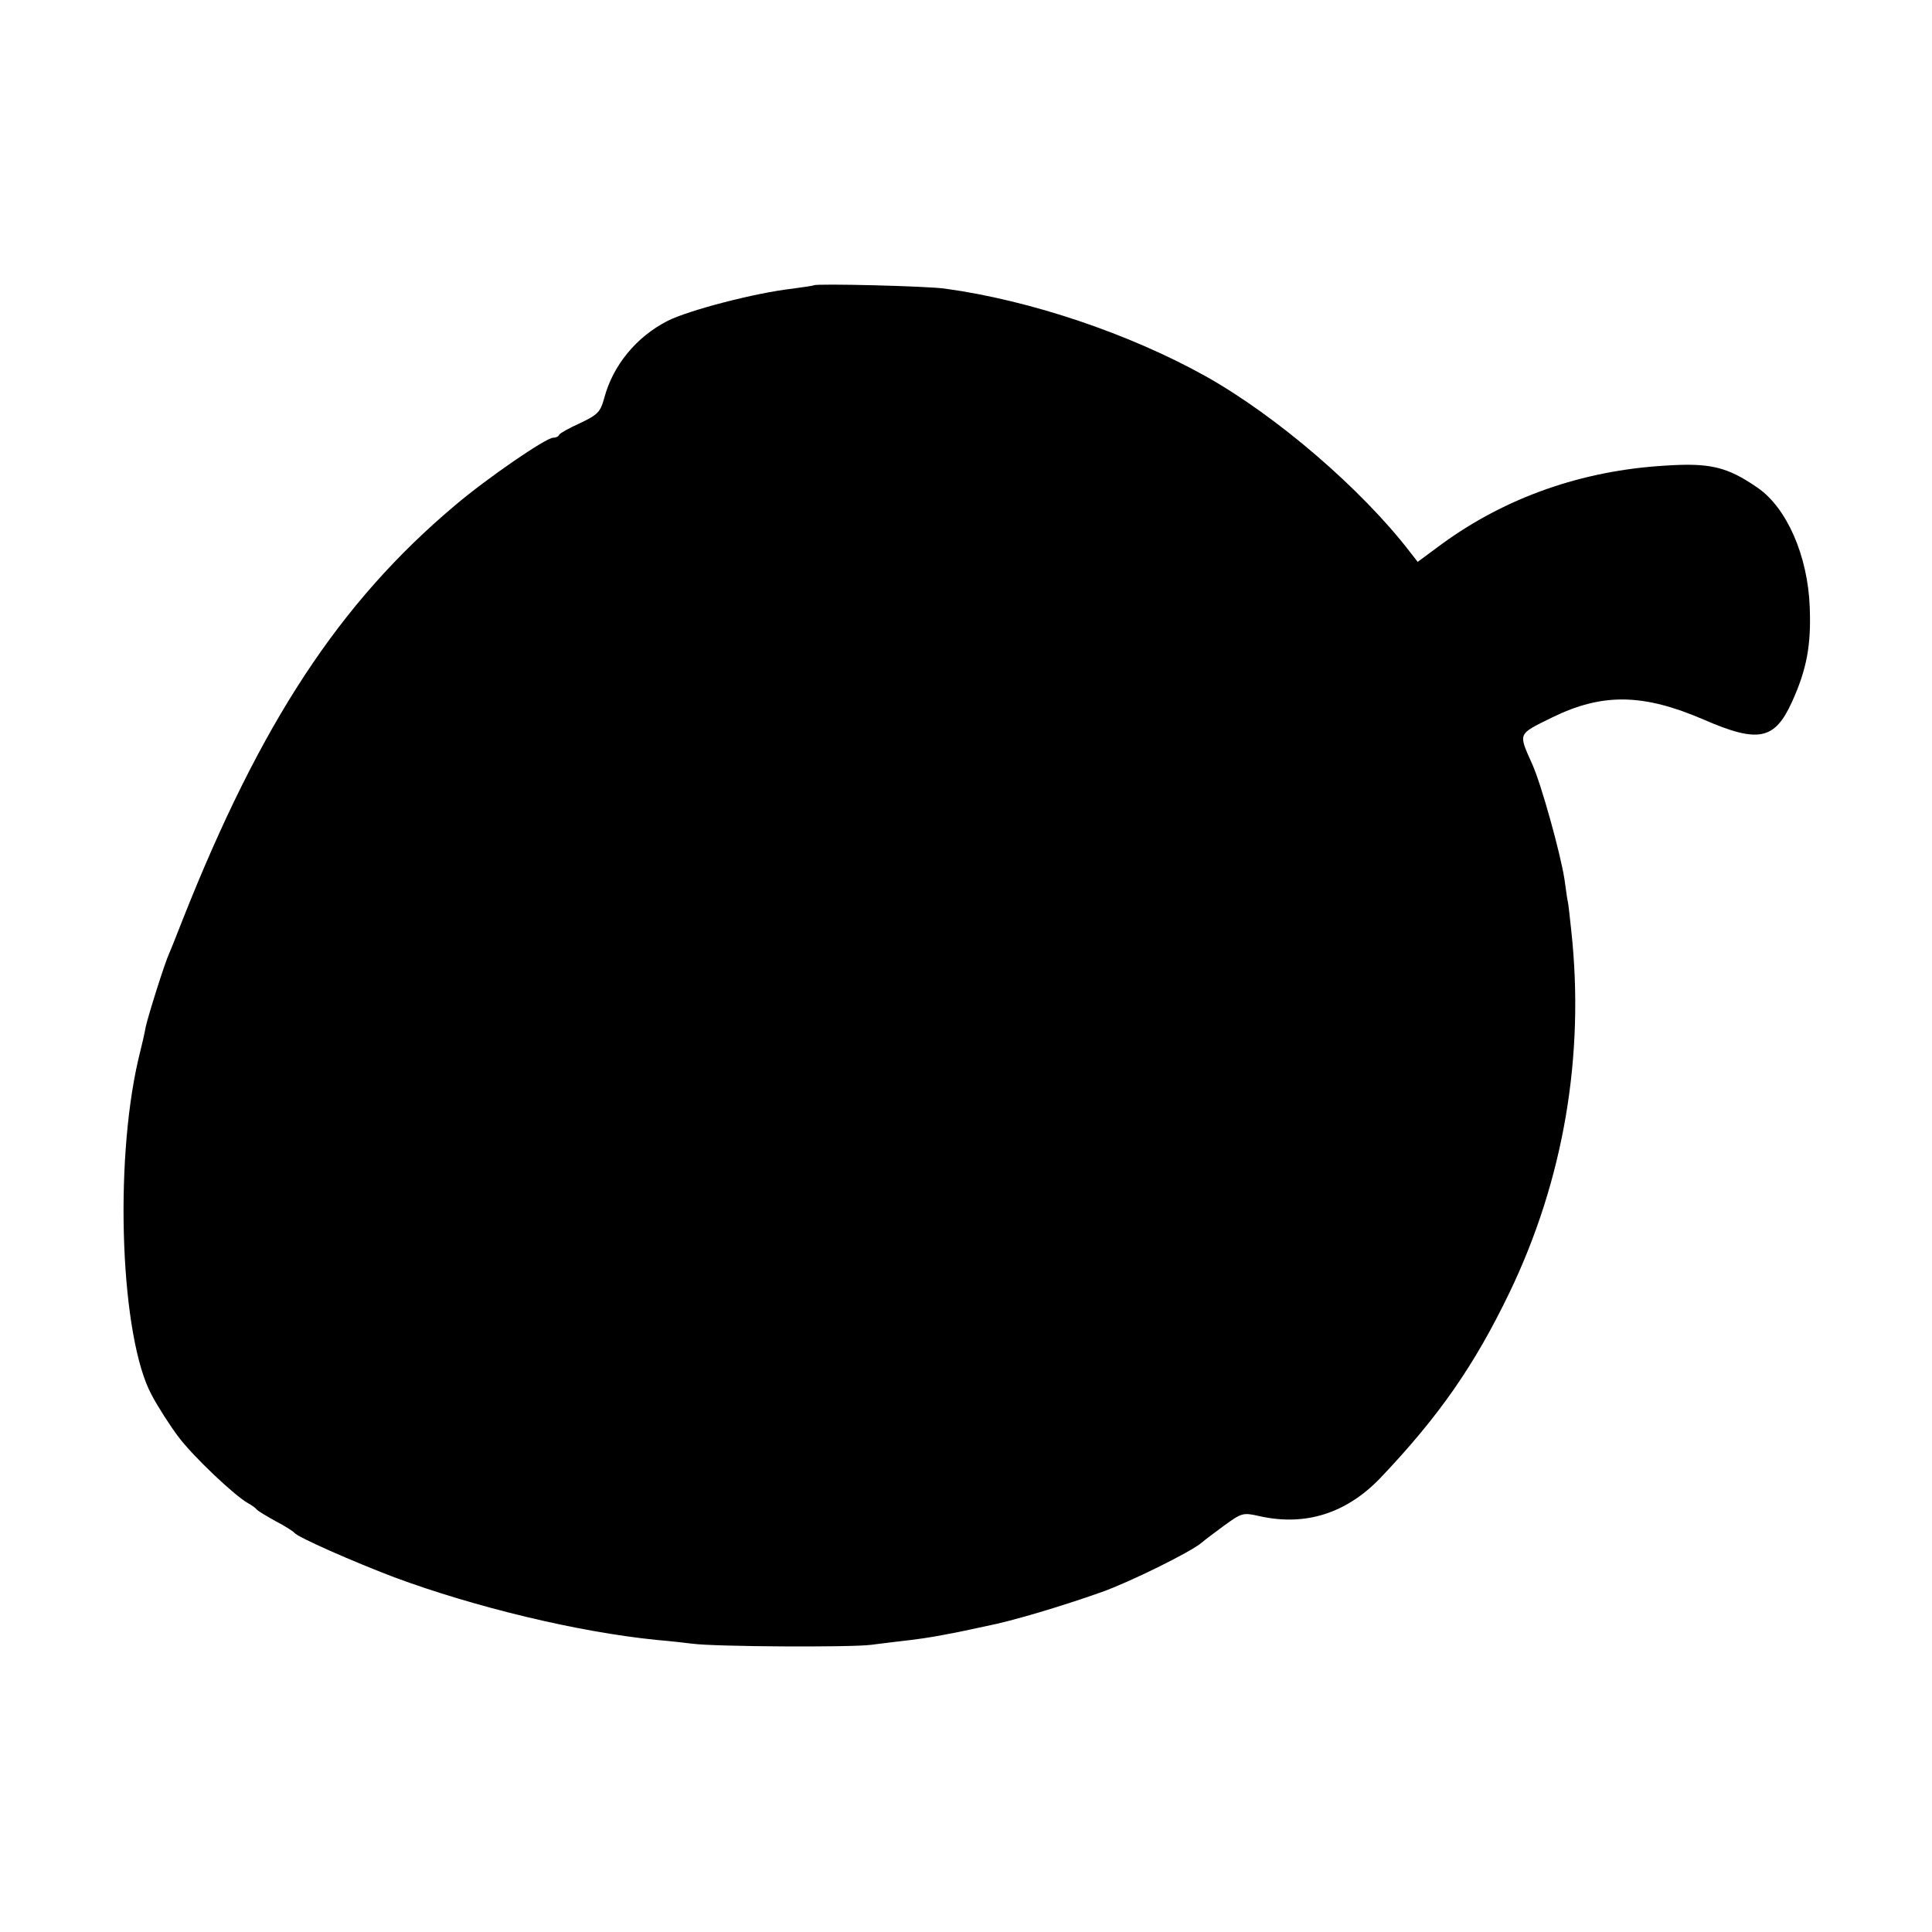 <?xml version="1.0" standalone="no"?>
<!DOCTYPE svg PUBLIC "-//W3C//DTD SVG 20010904//EN"
 "http://www.w3.org/TR/2001/REC-SVG-20010904/DTD/svg10.dtd">
<svg version="1.0" xmlns="http://www.w3.org/2000/svg"
 width="512pt" height="512pt" viewBox="0 0 512 512"
 preserveAspectRatio="xMidYMid meet">
<g transform="translate(0,512) scale(0.1,-0.1)"
fill="#000000" stroke="none">
<path d="M2157 4364 c-1 -1 -27 -5 -57 -9 -98 -11 -274 -57 -330 -85 -83 -42
-146 -118 -169 -206 -10 -36 -17 -43 -63 -65 -29 -13 -54 -27 -56 -31 -2 -5
-9 -8 -16 -8 -19 0 -175 -107 -261 -180 -305 -257 -514 -575 -720 -1095 -15
-38 -31 -79 -36 -90 -13 -28 -57 -169 -63 -197 -2 -13 -11 -52 -20 -88 -64
-279 -46 -736 36 -887 17 -32 49 -82 71 -111 39 -52 150 -157 185 -176 9 -5
19 -12 22 -16 3 -4 25 -17 50 -31 25 -13 47 -27 50 -31 9 -12 157 -77 265
-118 213 -79 486 -145 695 -166 36 -3 79 -8 95 -10 59 -8 418 -10 473 -3 32 4
80 10 107 13 47 6 63 9 125 21 14 3 48 10 75 16 63 12 195 51 305 90 73 26
234 105 265 131 5 5 32 25 59 45 47 34 50 35 94 25 121 -27 229 7 319 100 156
164 250 299 343 492 144 299 200 629 164 960 -4 39 -8 73 -9 76 -1 3 -5 30 -9
60 -11 70 -61 250 -85 304 -38 85 -40 79 53 125 133 65 241 63 401 -6 145 -63
188 -54 234 47 39 86 51 150 47 251 -5 136 -61 264 -139 317 -80 55 -125 66
-245 58 -219 -13 -421 -84 -590 -207 l-65 -48 -21 27 c-128 166 -352 359 -541
465 -203 113 -464 201 -690 232 -47 7 -342 14 -348 9z"/>
</g>
</svg>
